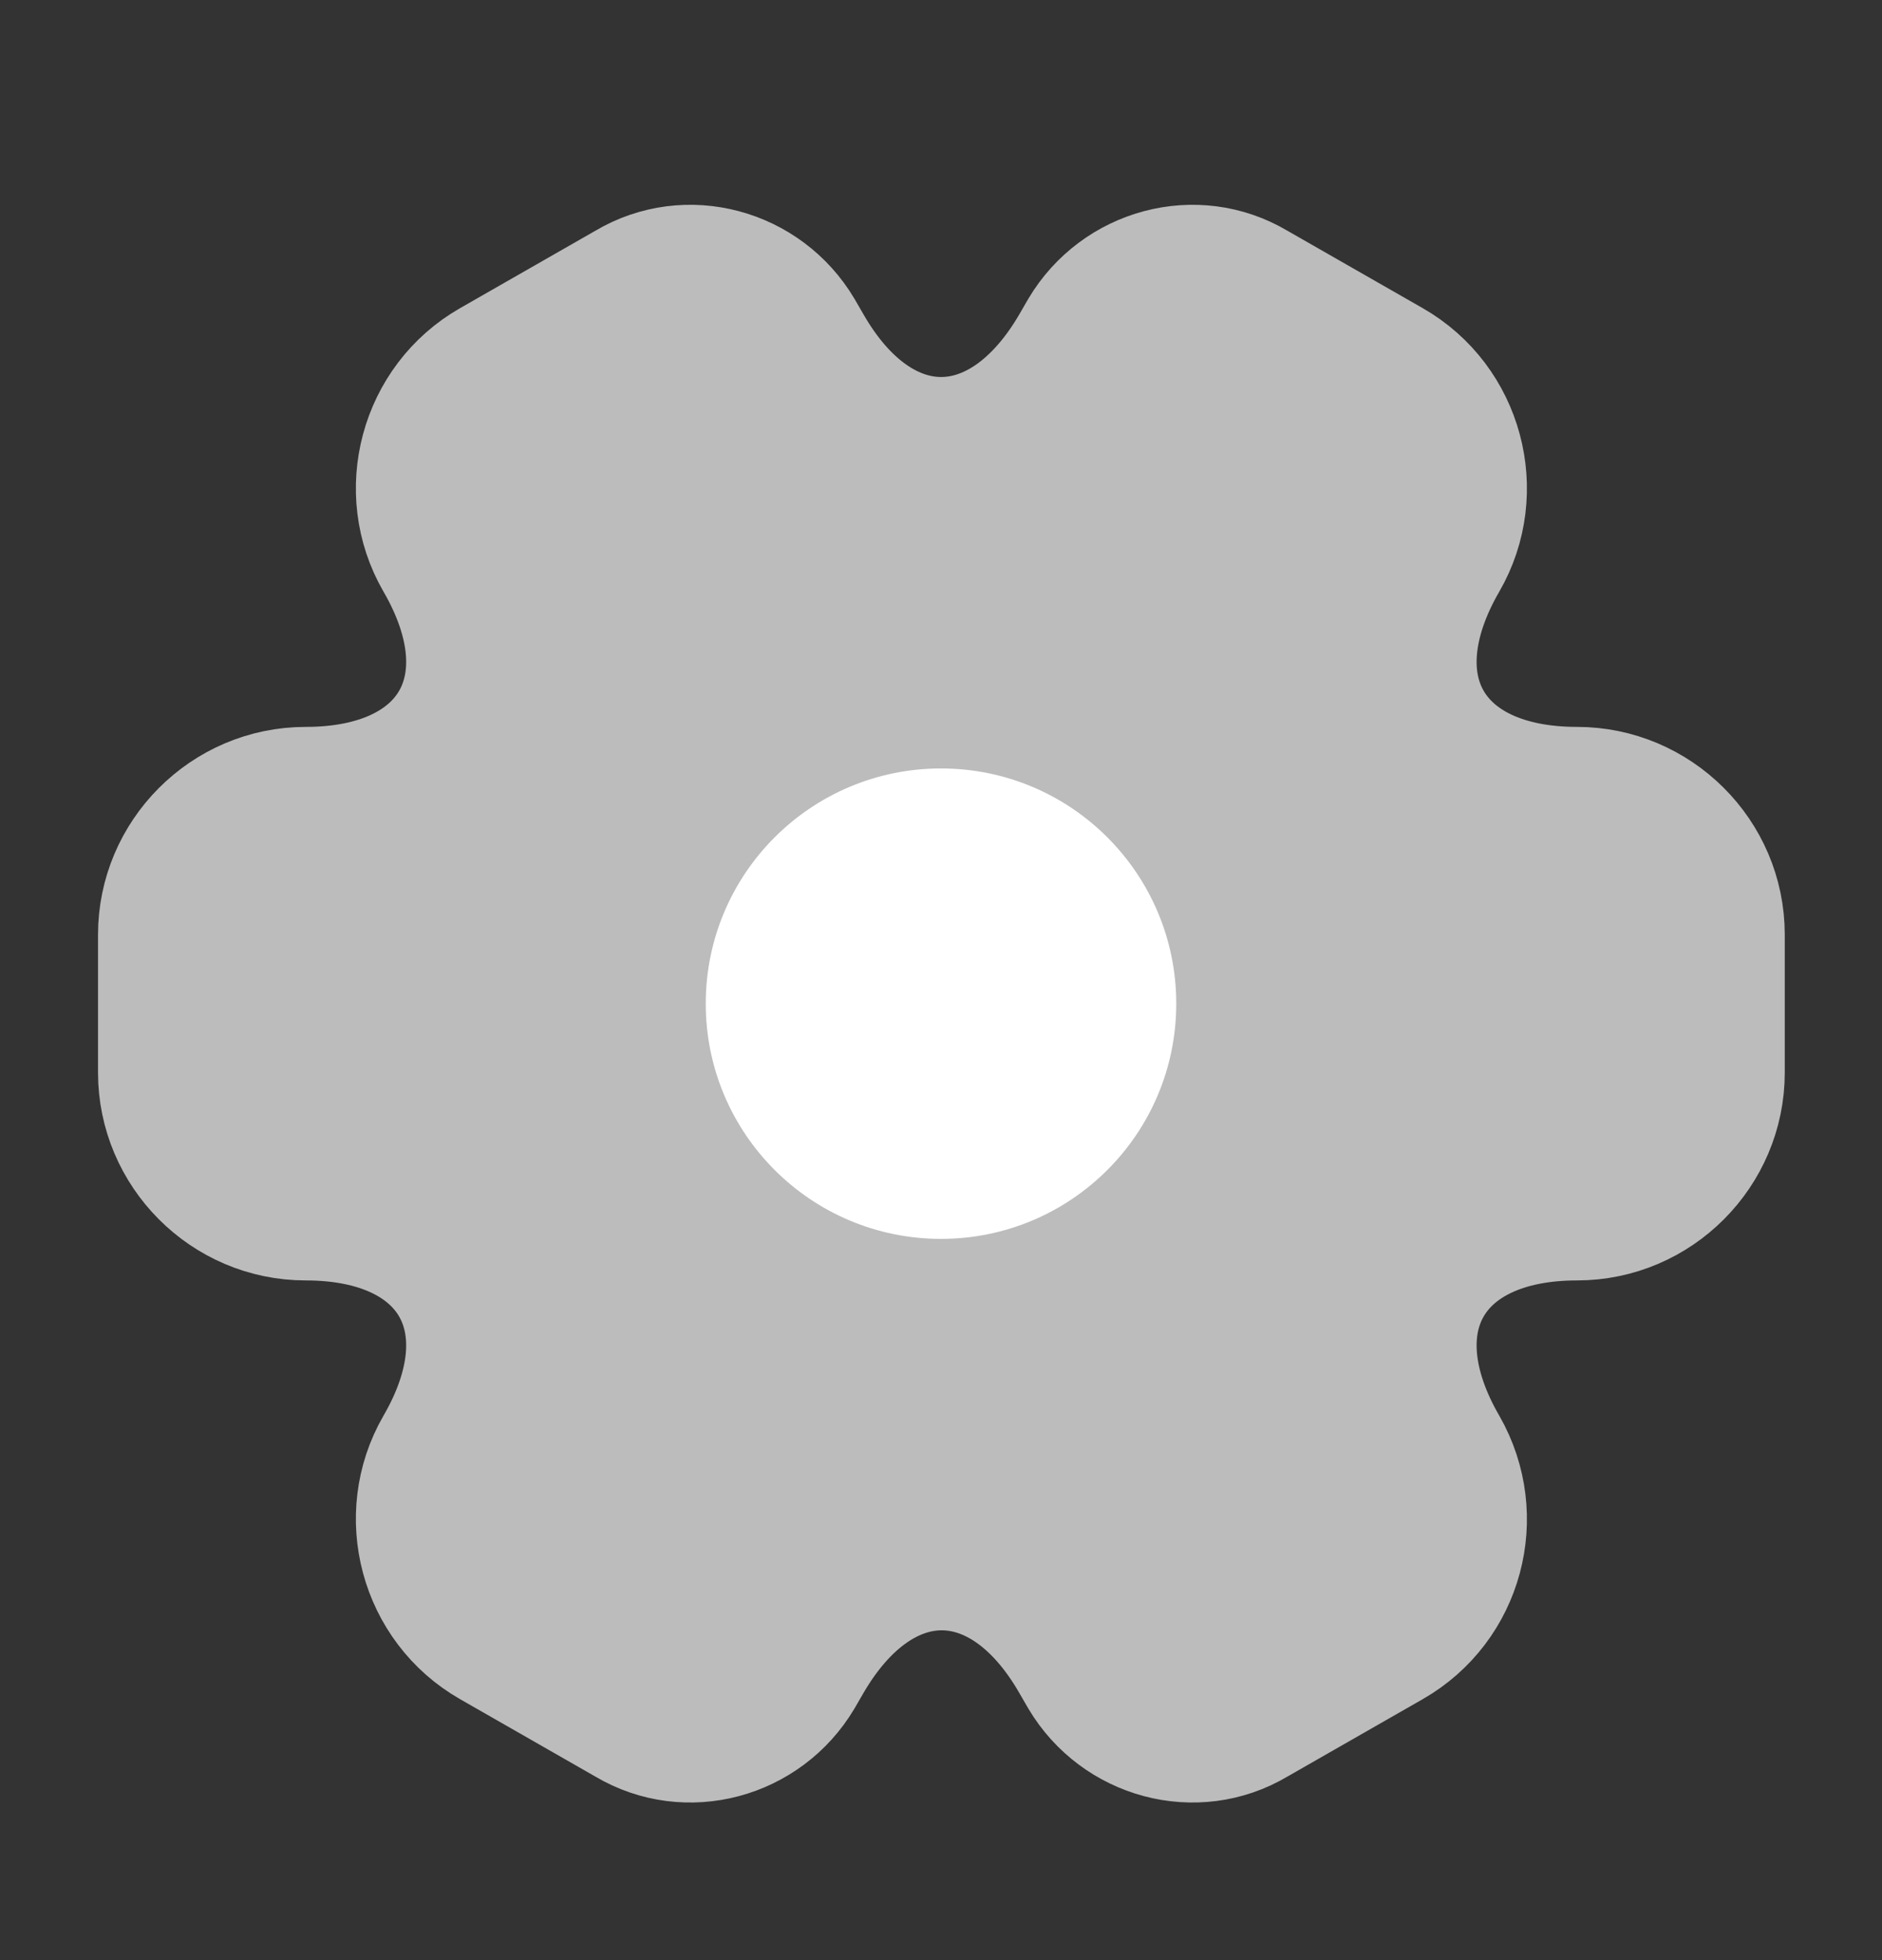 <svg width="24" height="25" viewBox="0 0 24 25" fill="none" xmlns="http://www.w3.org/2000/svg">
<rect x="0" y="0" width="24" height="25" fill="#333333" stroke="none"/>
<path d="M2 13.681V11.921C2 10.881 2.85 10.021 3.9 10.021C5.71 10.021 6.45 8.741 5.54 7.171C5.02 6.271 5.33 5.101 6.24 4.581L7.97 3.591C8.76 3.121 9.78 3.401 10.25 4.191L10.36 4.381C11.26 5.951 12.74 5.951 13.65 4.381L13.76 4.191C14.23 3.401 15.25 3.121 16.04 3.591L17.77 4.581C18.68 5.101 18.99 6.271 18.47 7.171C17.56 8.741 18.3 10.021 20.11 10.021C21.15 10.021 22.01 10.871 22.01 11.921V13.681C22.01 14.721 21.16 15.581 20.11 15.581C18.3 15.581 17.56 16.861 18.47 18.431C18.99 19.341 18.68 20.501 17.77 21.021L16.04 22.011C15.25 22.481 14.23 22.201 13.76 21.411L13.65 21.221C12.75 19.651 11.27 19.651 10.36 21.221L10.25 21.411C9.78 22.201 8.76 22.481 7.97 22.011L6.24 21.021C5.33 20.501 5.02 19.331 5.54 18.431C6.45 16.861 5.71 15.581 3.9 15.581C2.85 15.581 2 14.721 2 13.681Z" fill="#BCBCBC" stroke="#BCBCBC" stroke-width="1.5" stroke-miterlimit="10" stroke-linecap="round" stroke-linejoin="round"/>
<path d="M12 15.801C13.657 15.801 15 14.458 15 12.801C15 11.144 13.657 9.801 12 9.801C10.343 9.801 9 11.144 9 12.801C9 14.458 10.343 15.801 12 15.801Z" fill="white"/>
</svg>
